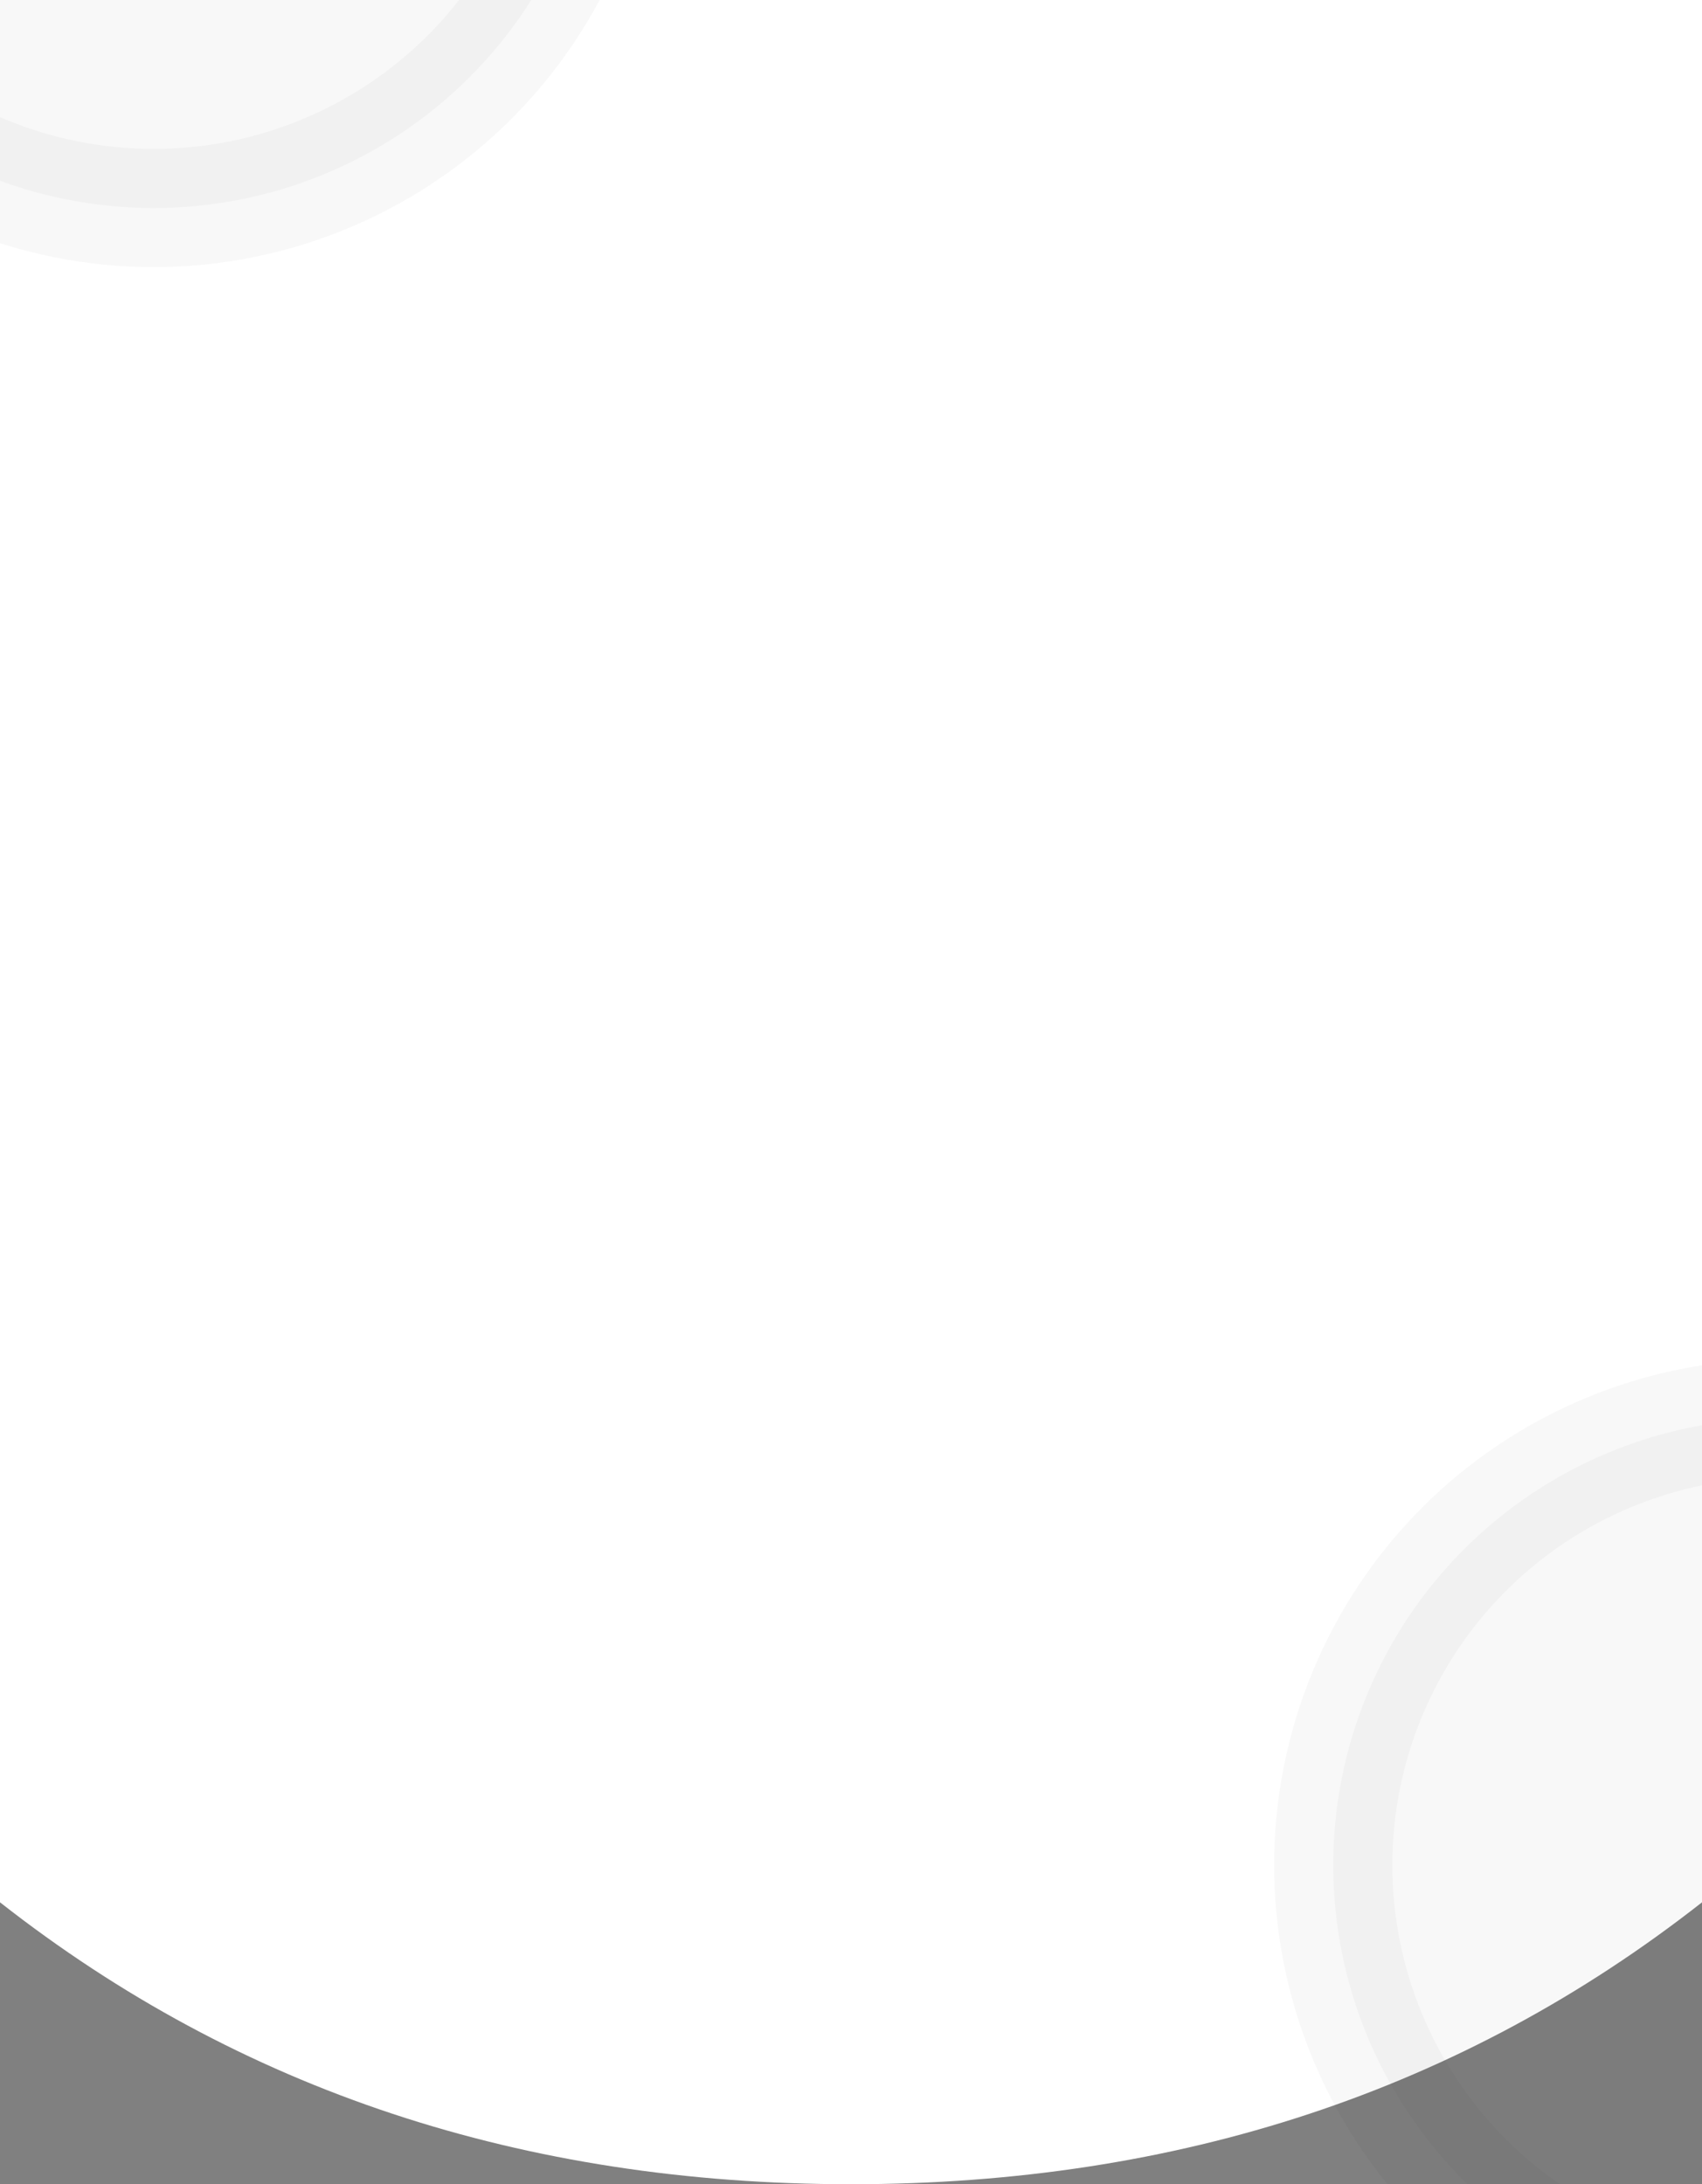 <svg
    xmlns="http://www.w3.org/2000/svg"
    viewBox="0 0 360 462"
    id="vector">
    <rect x="0" y="0" width="360" height="462" fill="#808080" stroke="none"/>
    <path
        id="path"
        d="M 0 0 L 360 0 L 360 402.372 C 309.333 442.124 249.333 462 180 462 C 110.667 462 50.667 442.124 0 402.372 L 0 0 Z"
        fill="#ffffff"
        fill-rule="evenodd"/>
    <path
        id="path_1"
        d="M 32.5 -50.5 M -62 -50.5 C -62 -75.553 -52.037 -99.606 -34.322 -117.322 C -16.606 -135.037 7.447 -145 32.5 -145 C 57.553 -145 81.606 -135.037 99.322 -117.322 C 117.037 -99.606 127 -75.553 127 -50.5 C 127 -25.447 117.037 -1.394 99.322 16.322 C 81.606 34.037 57.553 44 32.5 44 C 7.447 44 -16.606 34.037 -34.322 16.322 C -52.037 -1.394 -62 -25.447 -62 -50.5"
        fill="#00000000"
        fill-opacity="0.03"
        stroke="#000000"
        stroke-opacity="0.03"
        stroke-width="25"
        fill-rule="evenodd"/>
    <path
        id="path_2"
        d="M 376.5 394.5 M 282 394.5 C 282 369.447 291.963 345.394 309.678 327.678 C 327.394 309.963 351.447 300 376.5 300 C 401.553 300 425.606 309.963 443.322 327.678 C 461.037 345.394 471 369.447 471 394.5 C 471 419.553 461.037 443.606 443.322 461.322 C 425.606 479.037 401.553 489 376.5 489 C 351.447 489 327.394 479.037 309.678 461.322 C 291.963 443.606 282 419.553 282 394.5"
        fill="#00000000"
        fill-opacity="0.03"
        stroke="#000000"
        stroke-opacity="0.03"
        stroke-width="25"
        fill-rule="evenodd"/>
</svg>
